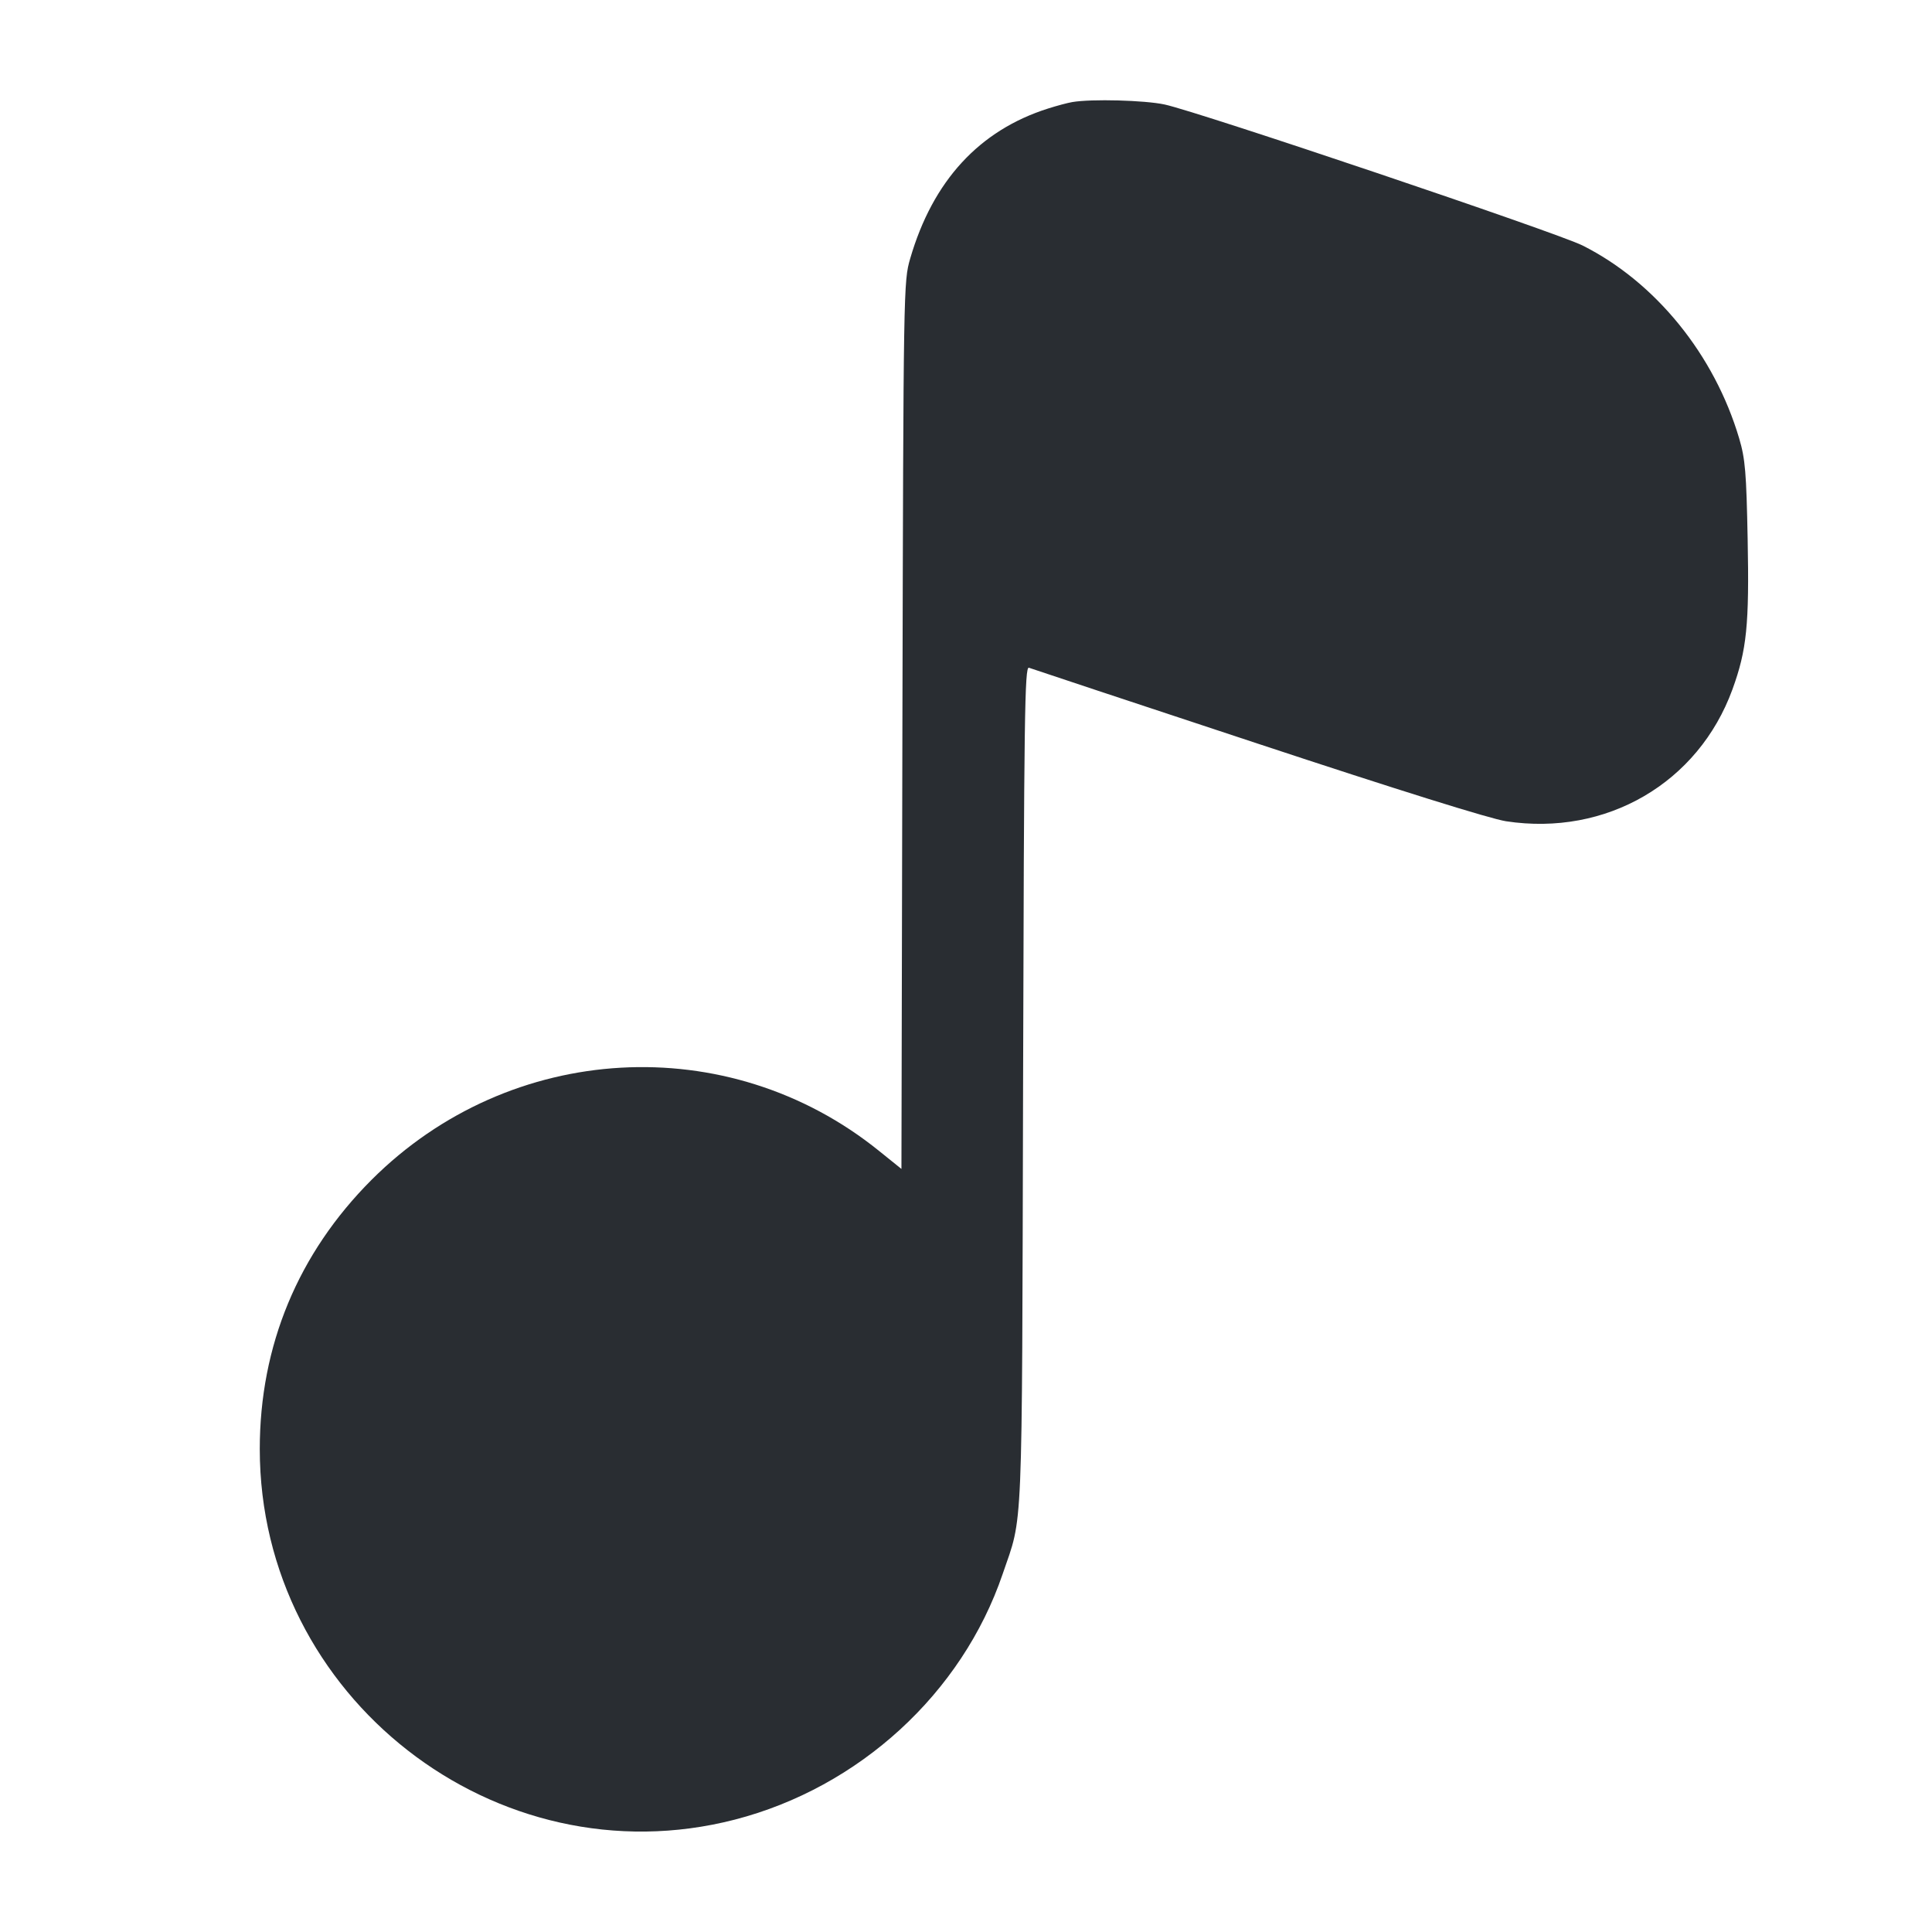 <svg width="24" height="24" viewBox="0 0 24 24" fill="none" xmlns="http://www.w3.org/2000/svg"><path d="M13.320 1.268 C 13.265 1.277,13.130 1.313,13.020 1.348 C 12.165 1.619,11.588 2.246,11.307 3.211 C 11.224 3.497,11.223 3.548,11.210 9.011 L 11.198 14.521 10.921 14.298 C 9.045 12.782,6.337 12.936,4.616 14.656 C 3.703 15.570,3.227 16.716,3.227 18.000 C 3.227 21.080,6.161 23.369,9.128 22.604 C 10.673 22.205,11.950 21.035,12.455 19.554 C 12.711 18.804,12.694 19.206,12.709 13.486 C 12.721 8.886,12.729 8.275,12.782 8.295 C 12.815 8.308,14.092 8.731,15.619 9.236 C 17.370 9.815,18.513 10.172,18.709 10.202 C 19.955 10.392,21.097 9.726,21.521 8.564 C 21.699 8.074,21.731 7.763,21.710 6.698 C 21.694 5.868,21.680 5.701,21.605 5.447 C 21.297 4.407,20.568 3.507,19.660 3.050 C 19.347 2.892,14.893 1.390,14.467 1.298 C 14.218 1.245,13.561 1.227,13.320 1.268 " fill="#292D32" stroke="none" fill-rule="evenodd"></path></svg>
